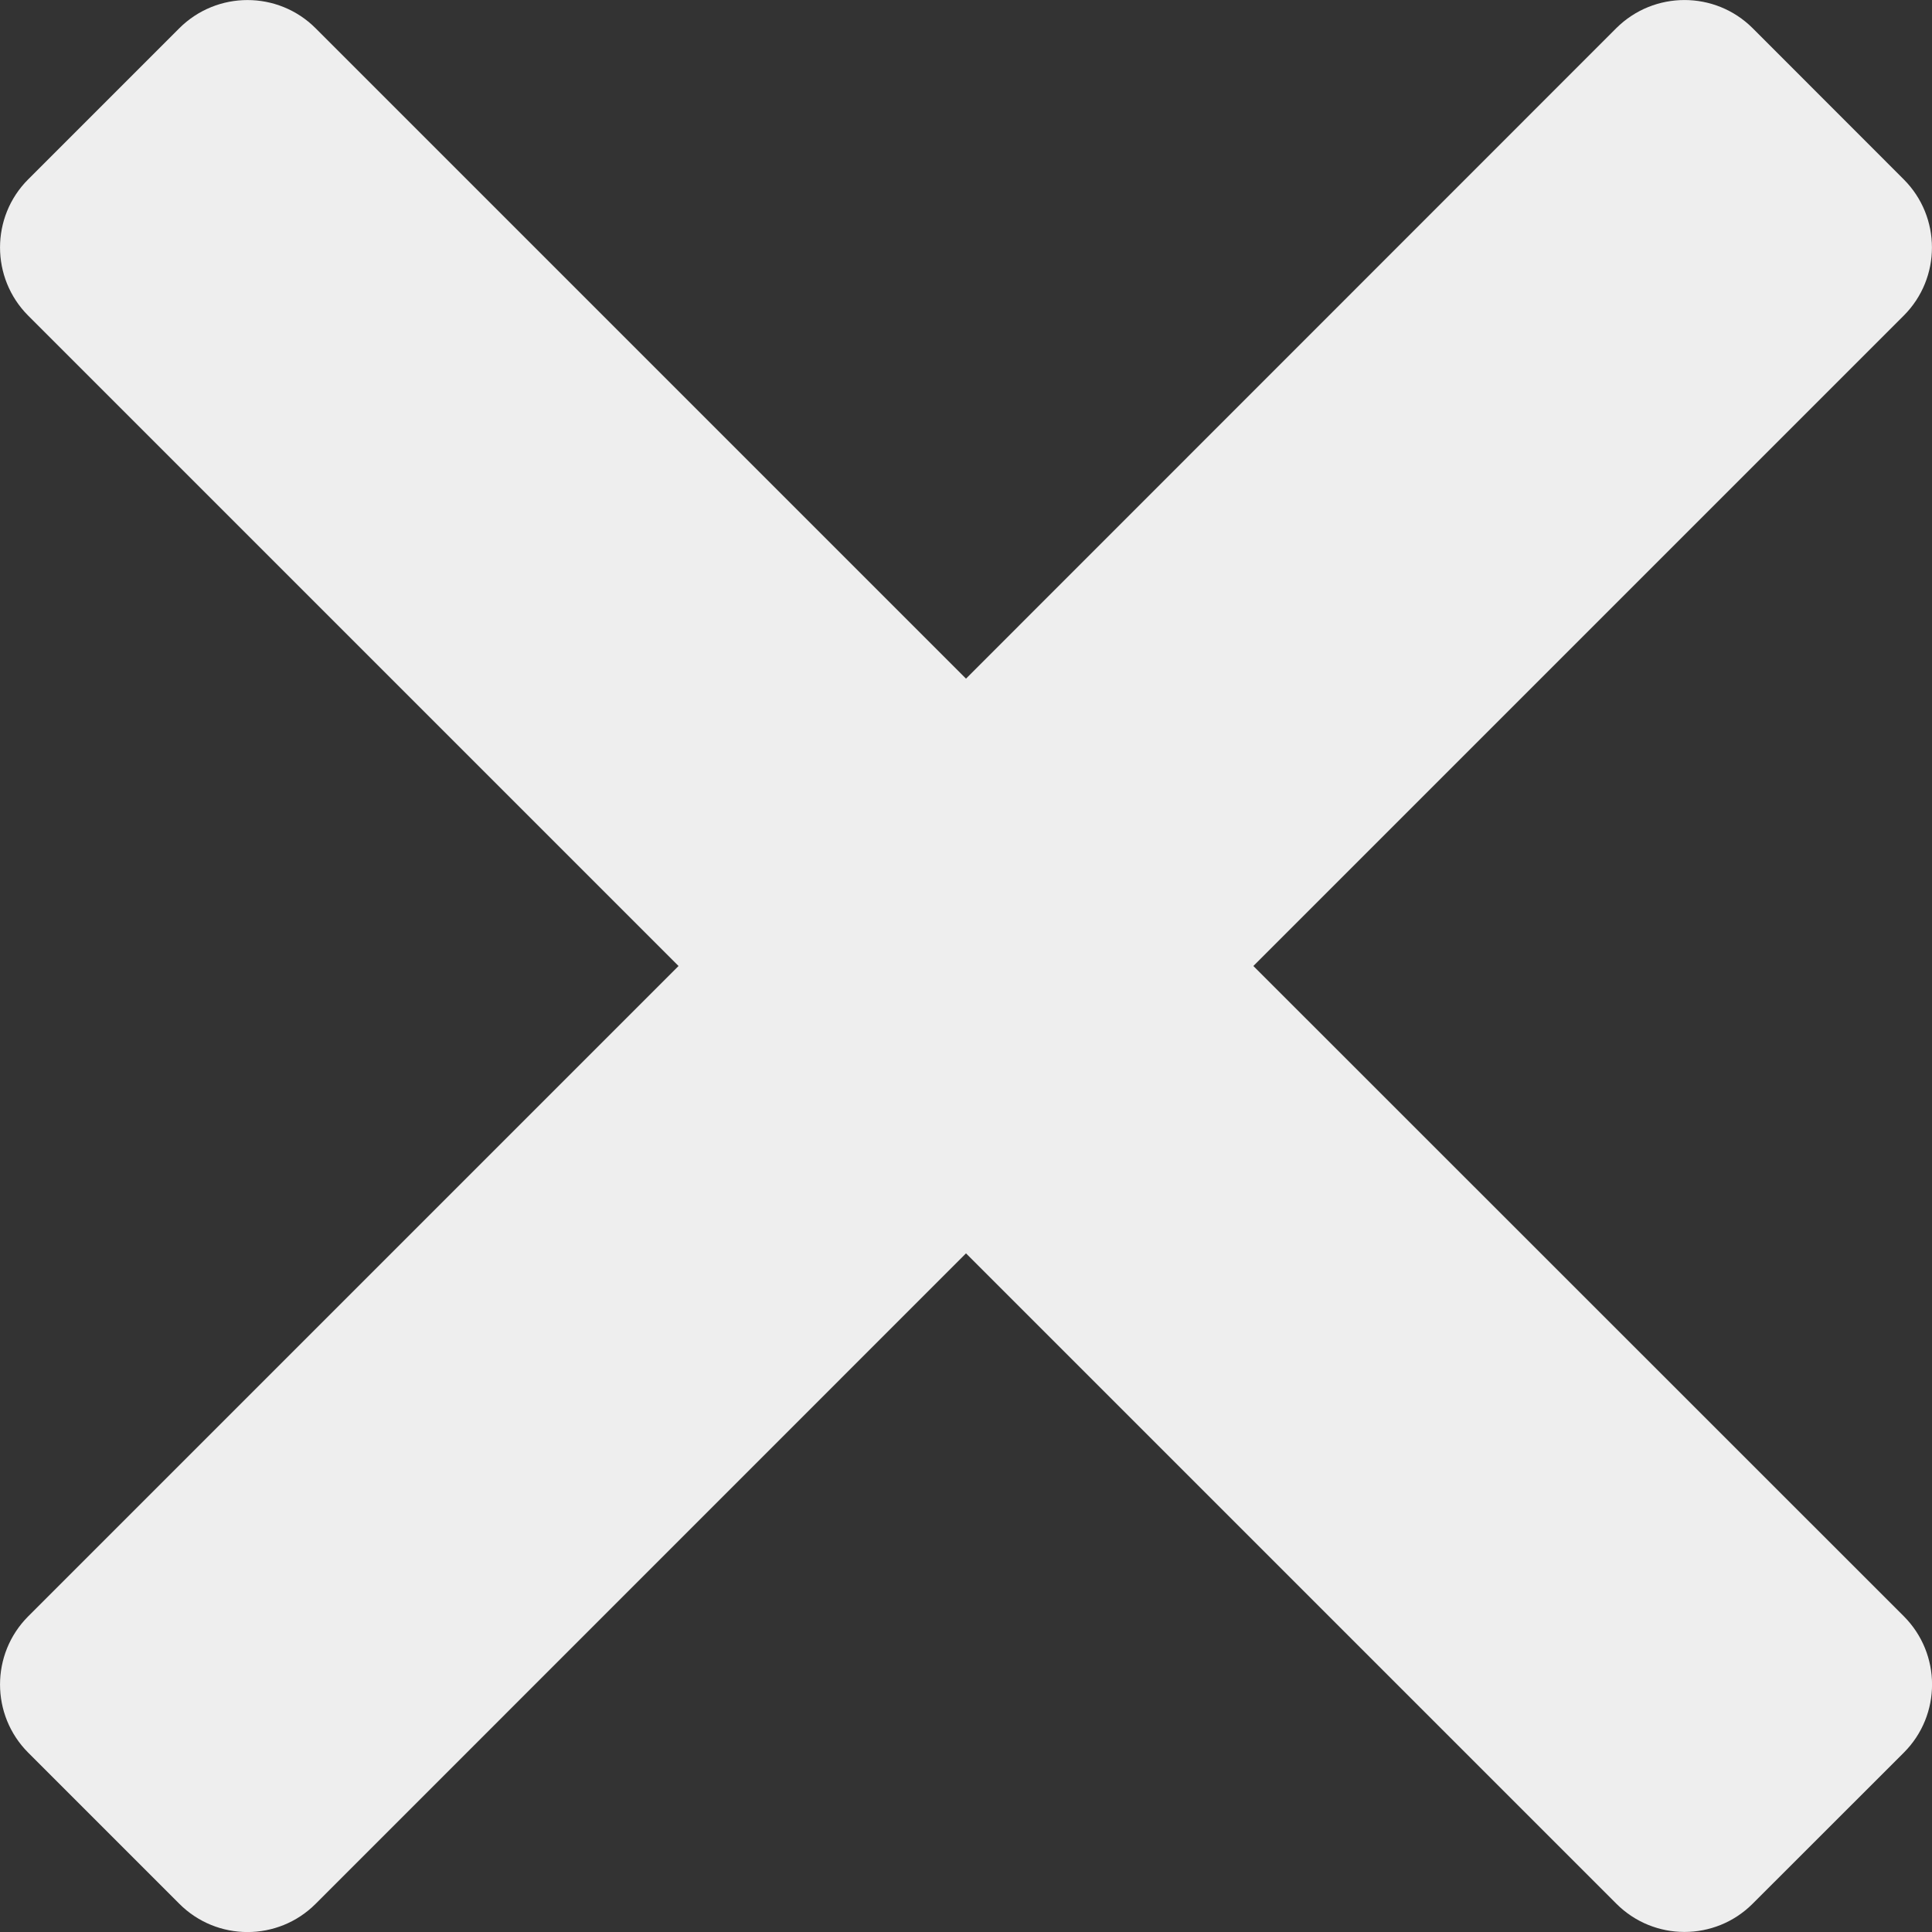 <svg width="19" height="19" viewBox="0 0 19 19" fill="none" xmlns="http://www.w3.org/2000/svg">
<rect x="0" y="0" width="19" height="19" fill="#333333" stroke="none"/>
<path d="M12.326 9.5L18.722 3.104C19.092 2.734 19.092 2.134 18.722 1.764L17.236 0.277C16.866 -0.092 16.266 -0.092 15.895 0.277L9.5 6.674L3.104 0.278C2.734 -0.092 2.134 -0.092 1.763 0.278L0.277 1.764C-0.092 2.133 -0.092 2.734 0.277 3.104L6.673 9.5L0.277 15.896C-0.092 16.266 -0.092 16.866 0.277 17.236L1.764 18.723C2.134 19.093 2.734 19.093 3.104 18.723L9.5 12.326L15.896 18.722C16.266 19.092 16.866 19.092 17.236 18.722L18.723 17.236C19.093 16.866 19.093 16.266 18.723 15.895L12.326 9.5Z" fill="#EEEEEE"/>
</svg>
